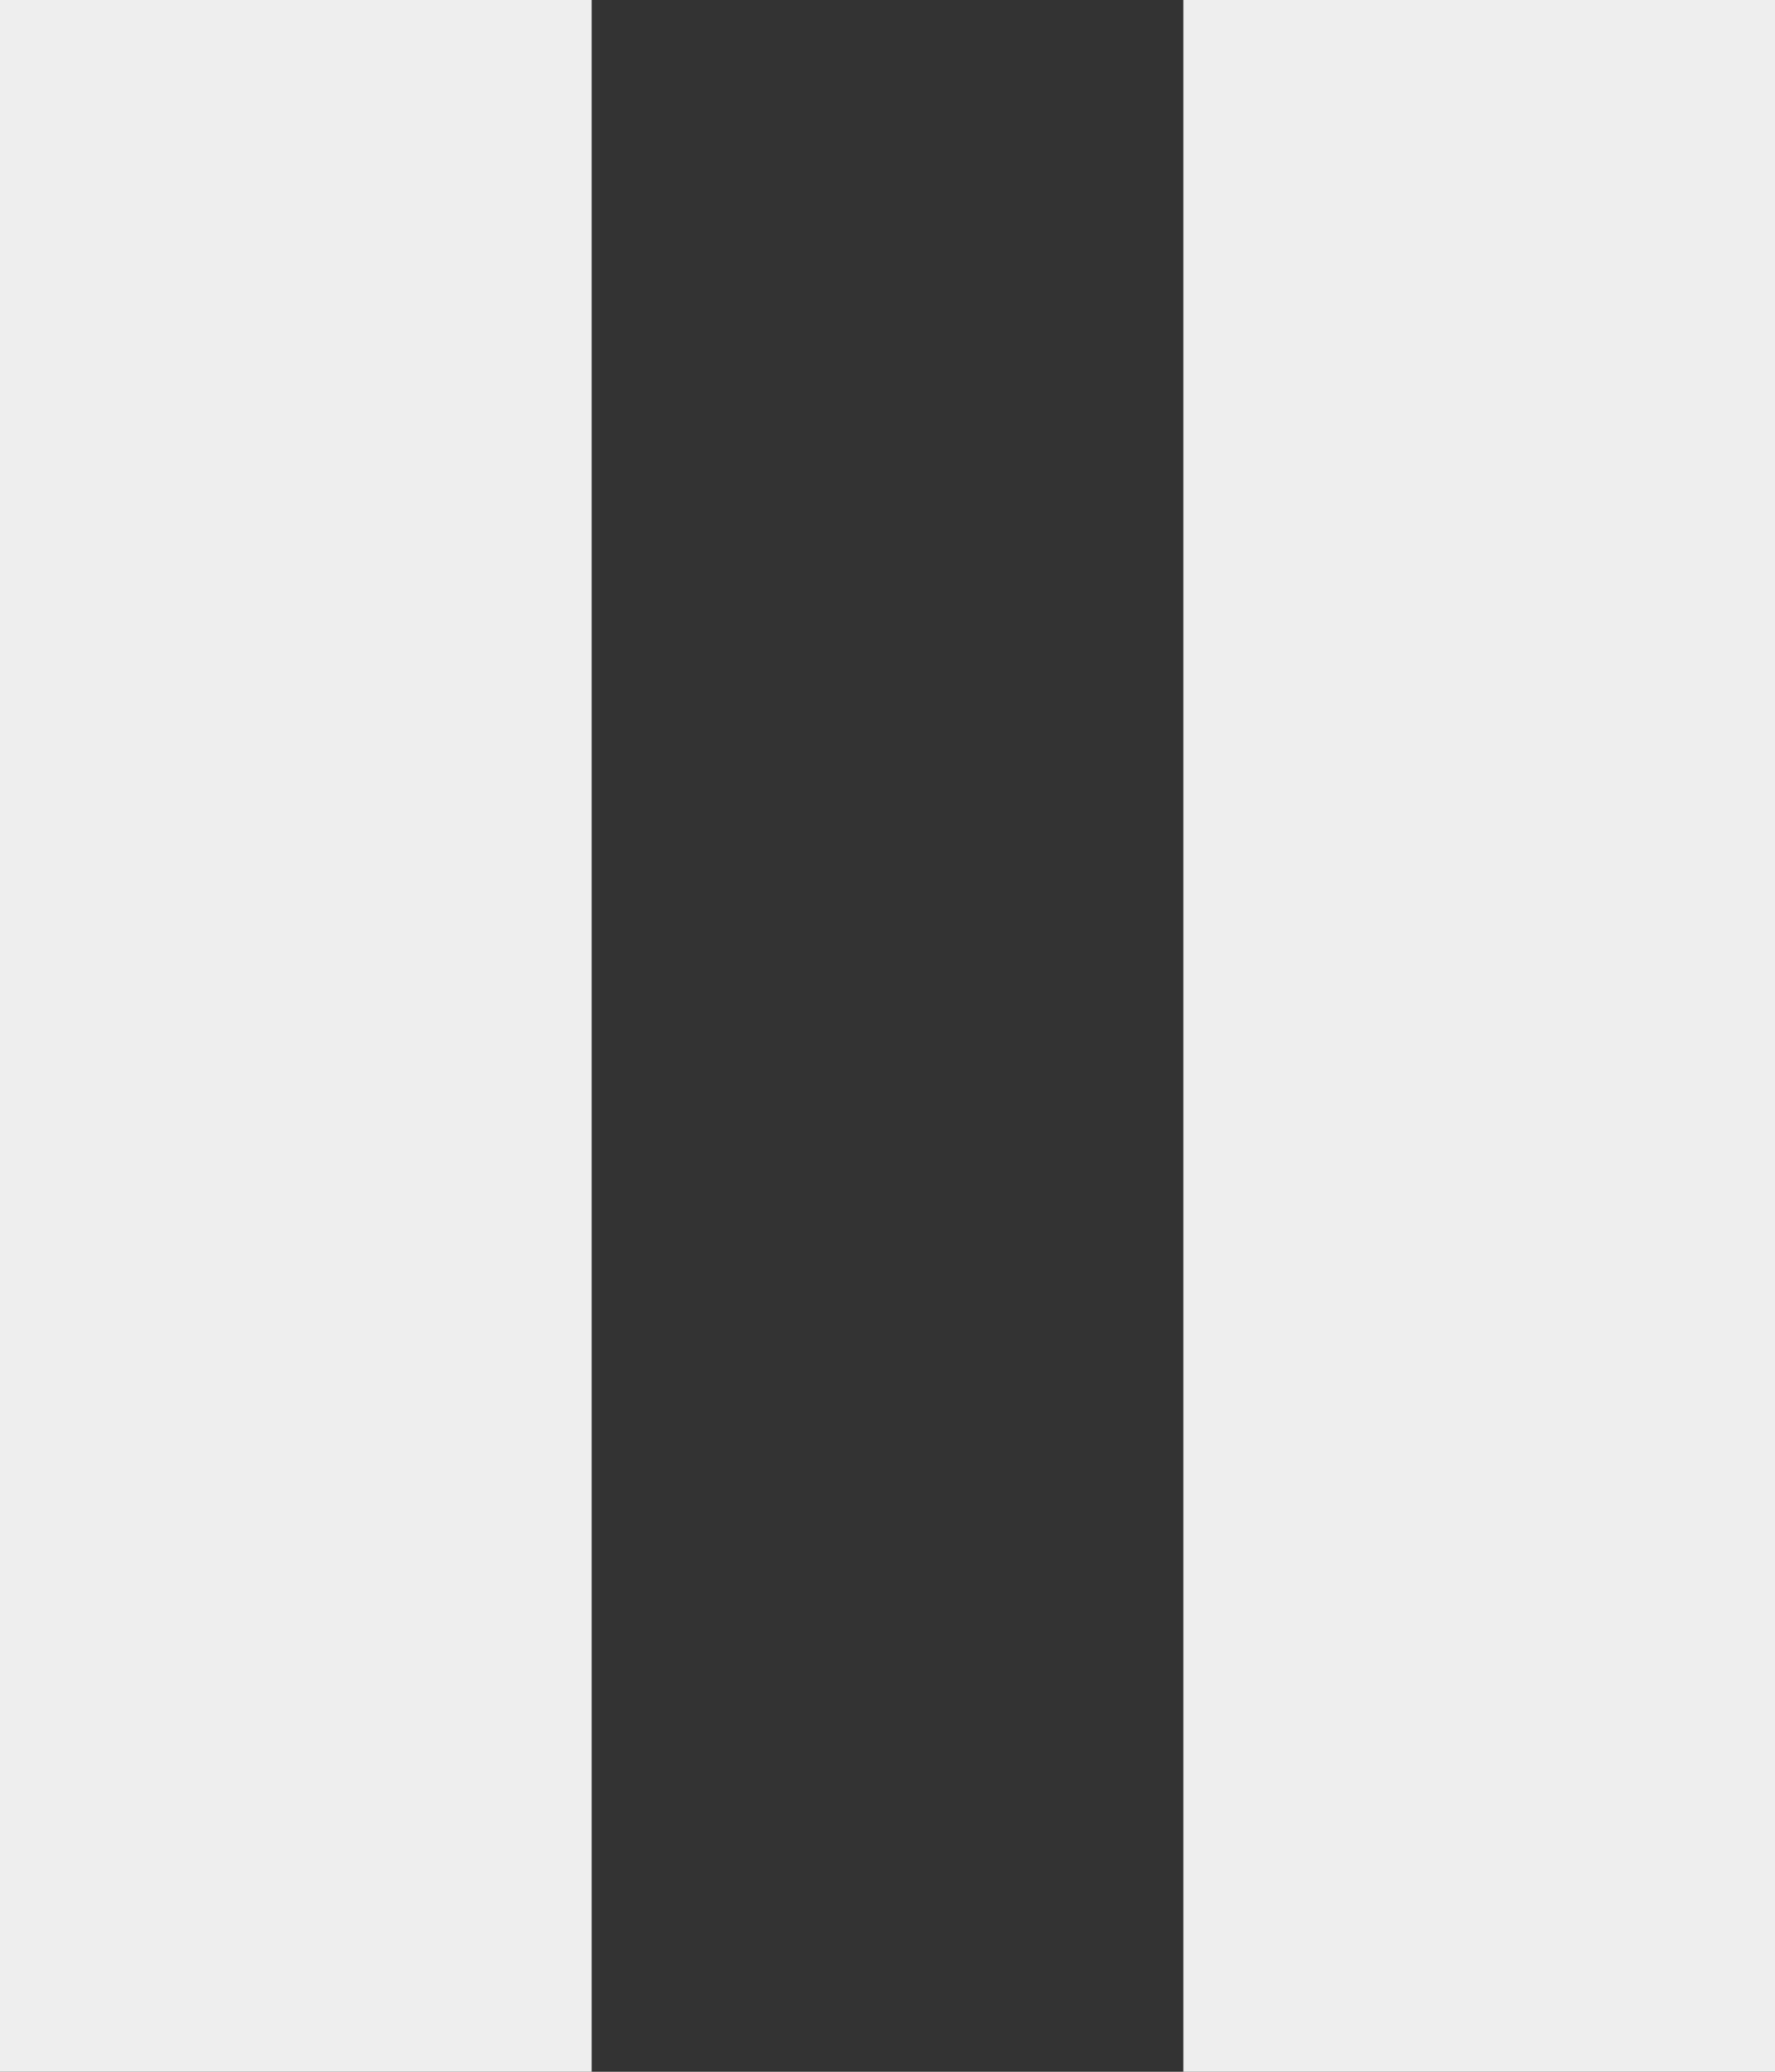 <svg width="12" height="14" viewBox="0 0 12 14" fill="none" xmlns="http://www.w3.org/2000/svg">
<rect x="0" y="0" width="12" height="14" fill="#333333" stroke="none"/>
<path d="M8 14V0H12V14H8ZM0 14V0H4V14H0Z" fill="#EEEEEE"/>
</svg>
